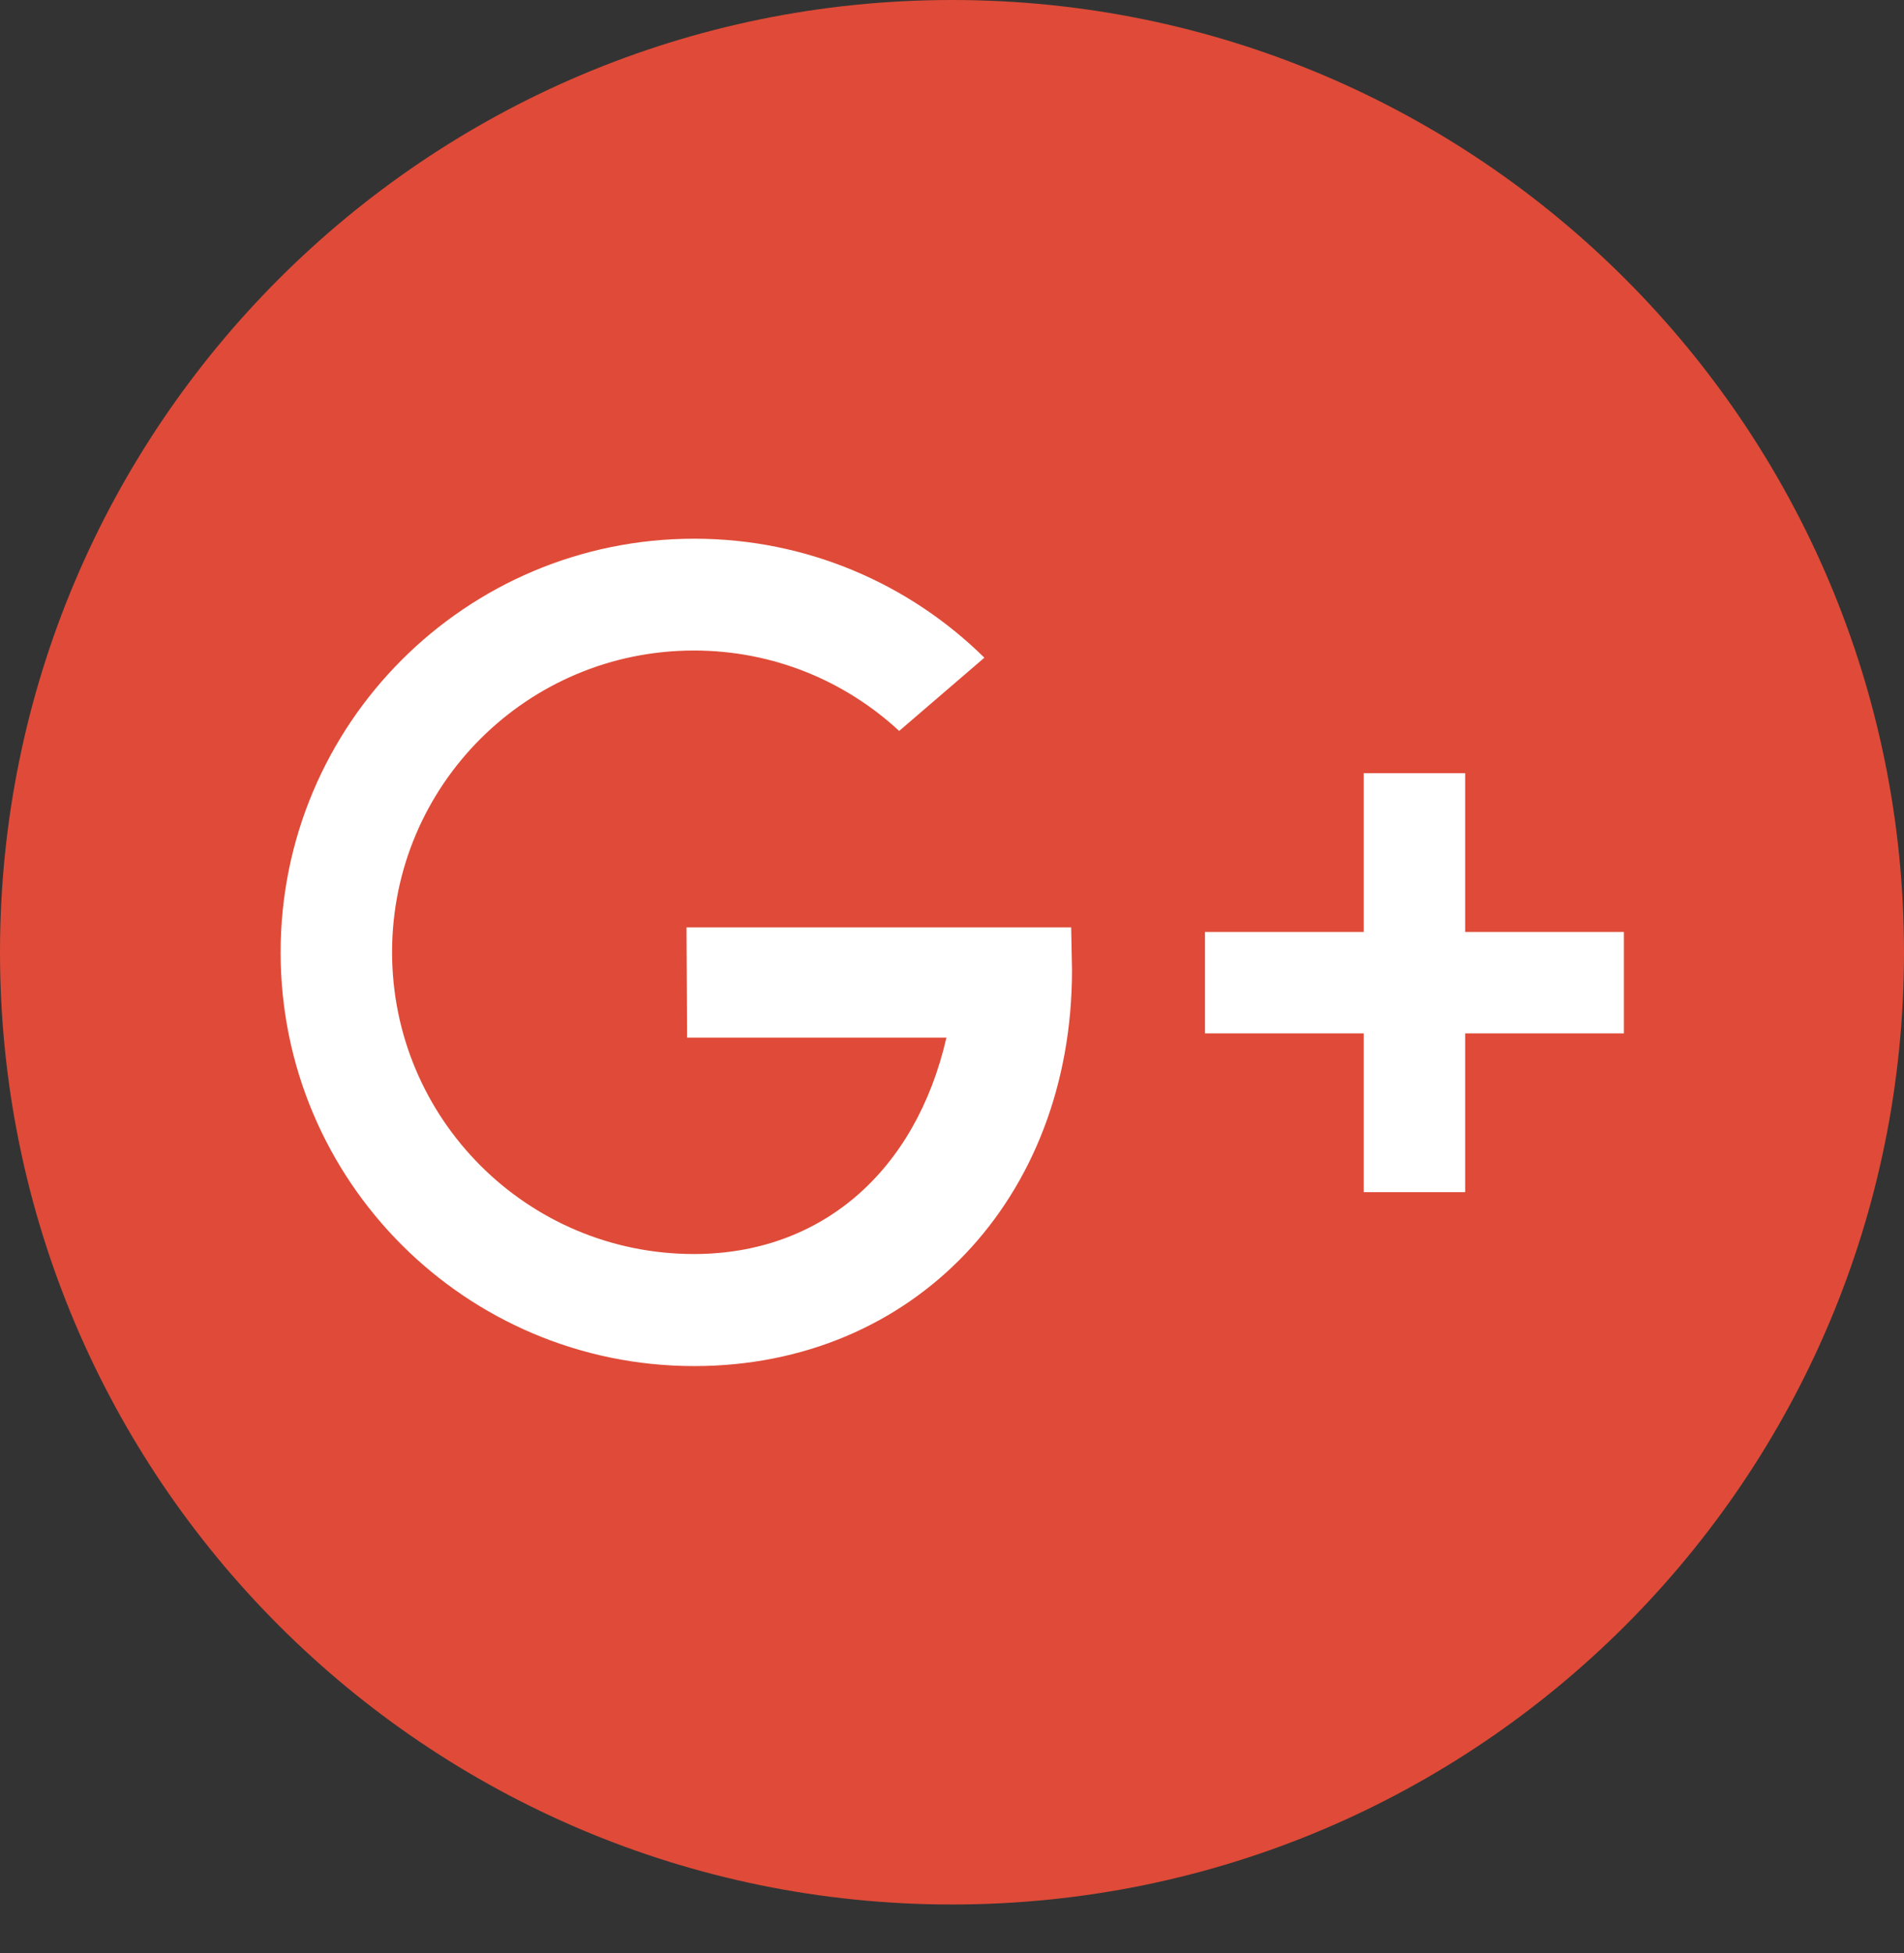<svg width="39" height="40" viewBox="0 0 39 40" fill="none" xmlns="http://www.w3.org/2000/svg">
<rect x="0" y="0" width="39" height="40" fill="#333333" stroke="none"/>
<path d="M19.5 39.005C8.733 39.005 0 30.272 0 19.5C0 8.733 8.733 0 19.5 0C30.272 0 39 8.733 39 19.5C39.005 30.272 30.272 39.005 19.5 39.005Z" fill="#DF4B38"/>
<path d="M21.941 18.994H14.062L14.073 21.251H19.386C18.755 23.997 16.819 25.683 14.214 25.683C10.799 25.683 8.031 22.915 8.031 19.5C8.031 16.085 10.799 13.323 14.214 13.323C15.84 13.323 17.314 13.948 18.418 14.97L20.163 13.47C18.635 11.963 16.536 11.033 14.22 11.033C9.538 11.033 5.748 14.829 5.748 19.506C5.748 24.188 9.543 27.978 14.22 27.978C18.711 27.978 21.958 24.552 21.958 19.87L21.941 18.994Z" fill="white"/>
<path d="M33.263 19.087H30.011V15.835H27.934V19.087H24.682V21.164H27.934V24.416H30.011V21.164H33.263V19.087Z" fill="white"/>
</svg>
